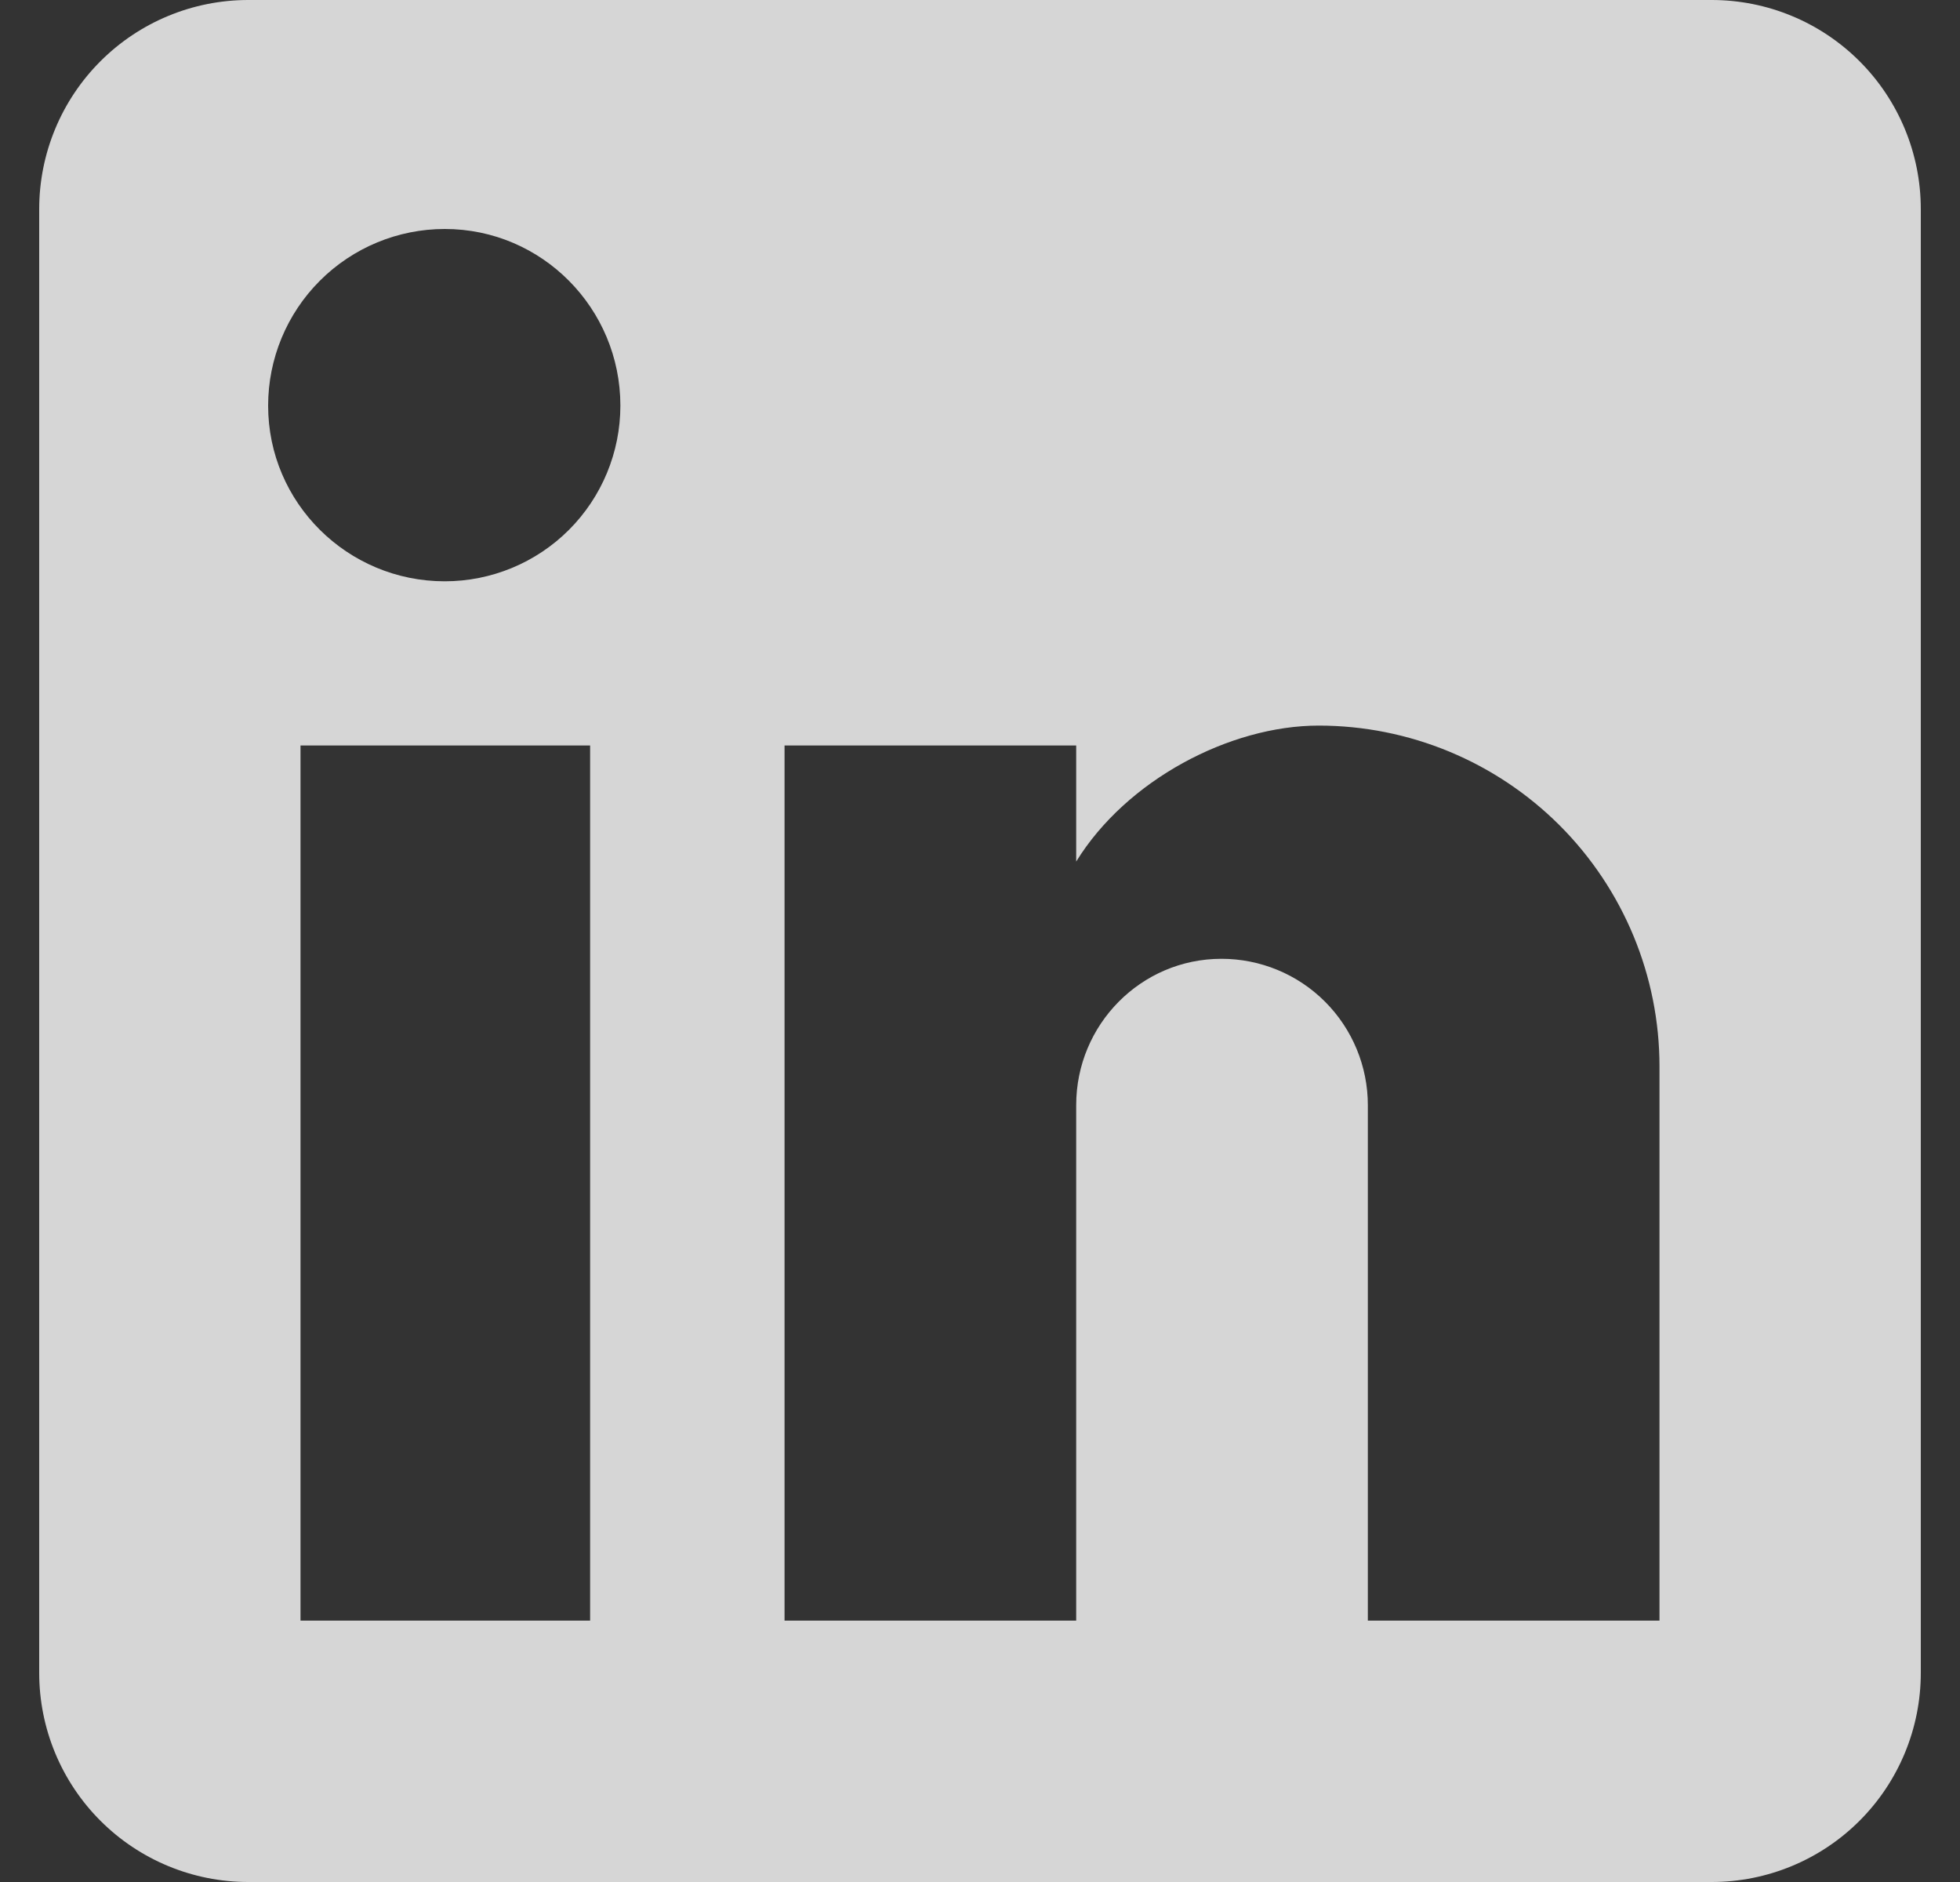 <svg width="25" height="24" viewBox="0 0 25 24" fill="none" xmlns="http://www.w3.org/2000/svg">
<rect x="0" y="0" width="25" height="24" fill="#333333" stroke="none"/>
<path d="M21.833 0C22.541 0 23.219 0.281 23.719 0.781C24.219 1.281 24.5 1.959 24.5 2.667V21.333C24.5 22.041 24.219 22.719 23.719 23.219C23.219 23.719 22.541 24 21.833 24H3.167C2.459 24 1.781 23.719 1.281 23.219C0.781 22.719 0.5 22.041 0.5 21.333V2.667C0.5 1.959 0.781 1.281 1.281 0.781C1.781 0.281 2.459 0 3.167 0H21.833ZM21.167 20.667V13.6C21.167 12.447 20.709 11.342 19.894 10.526C19.078 9.711 17.973 9.253 16.82 9.253C15.687 9.253 14.367 9.947 13.727 10.987V9.507H10.007V20.667H13.727V14.093C13.727 13.067 14.553 12.227 15.58 12.227C16.075 12.227 16.55 12.423 16.9 12.773C17.25 13.123 17.447 13.598 17.447 14.093V20.667H21.167ZM5.673 7.413C6.267 7.413 6.837 7.177 7.257 6.757C7.677 6.337 7.913 5.767 7.913 5.173C7.913 3.933 6.913 2.92 5.673 2.92C5.076 2.92 4.503 3.157 4.08 3.58C3.657 4.003 3.42 4.576 3.42 5.173C3.42 6.413 4.433 7.413 5.673 7.413ZM7.527 20.667V9.507H3.833V20.667H7.527Z" fill="white" fill-opacity="0.8"/>
</svg>
